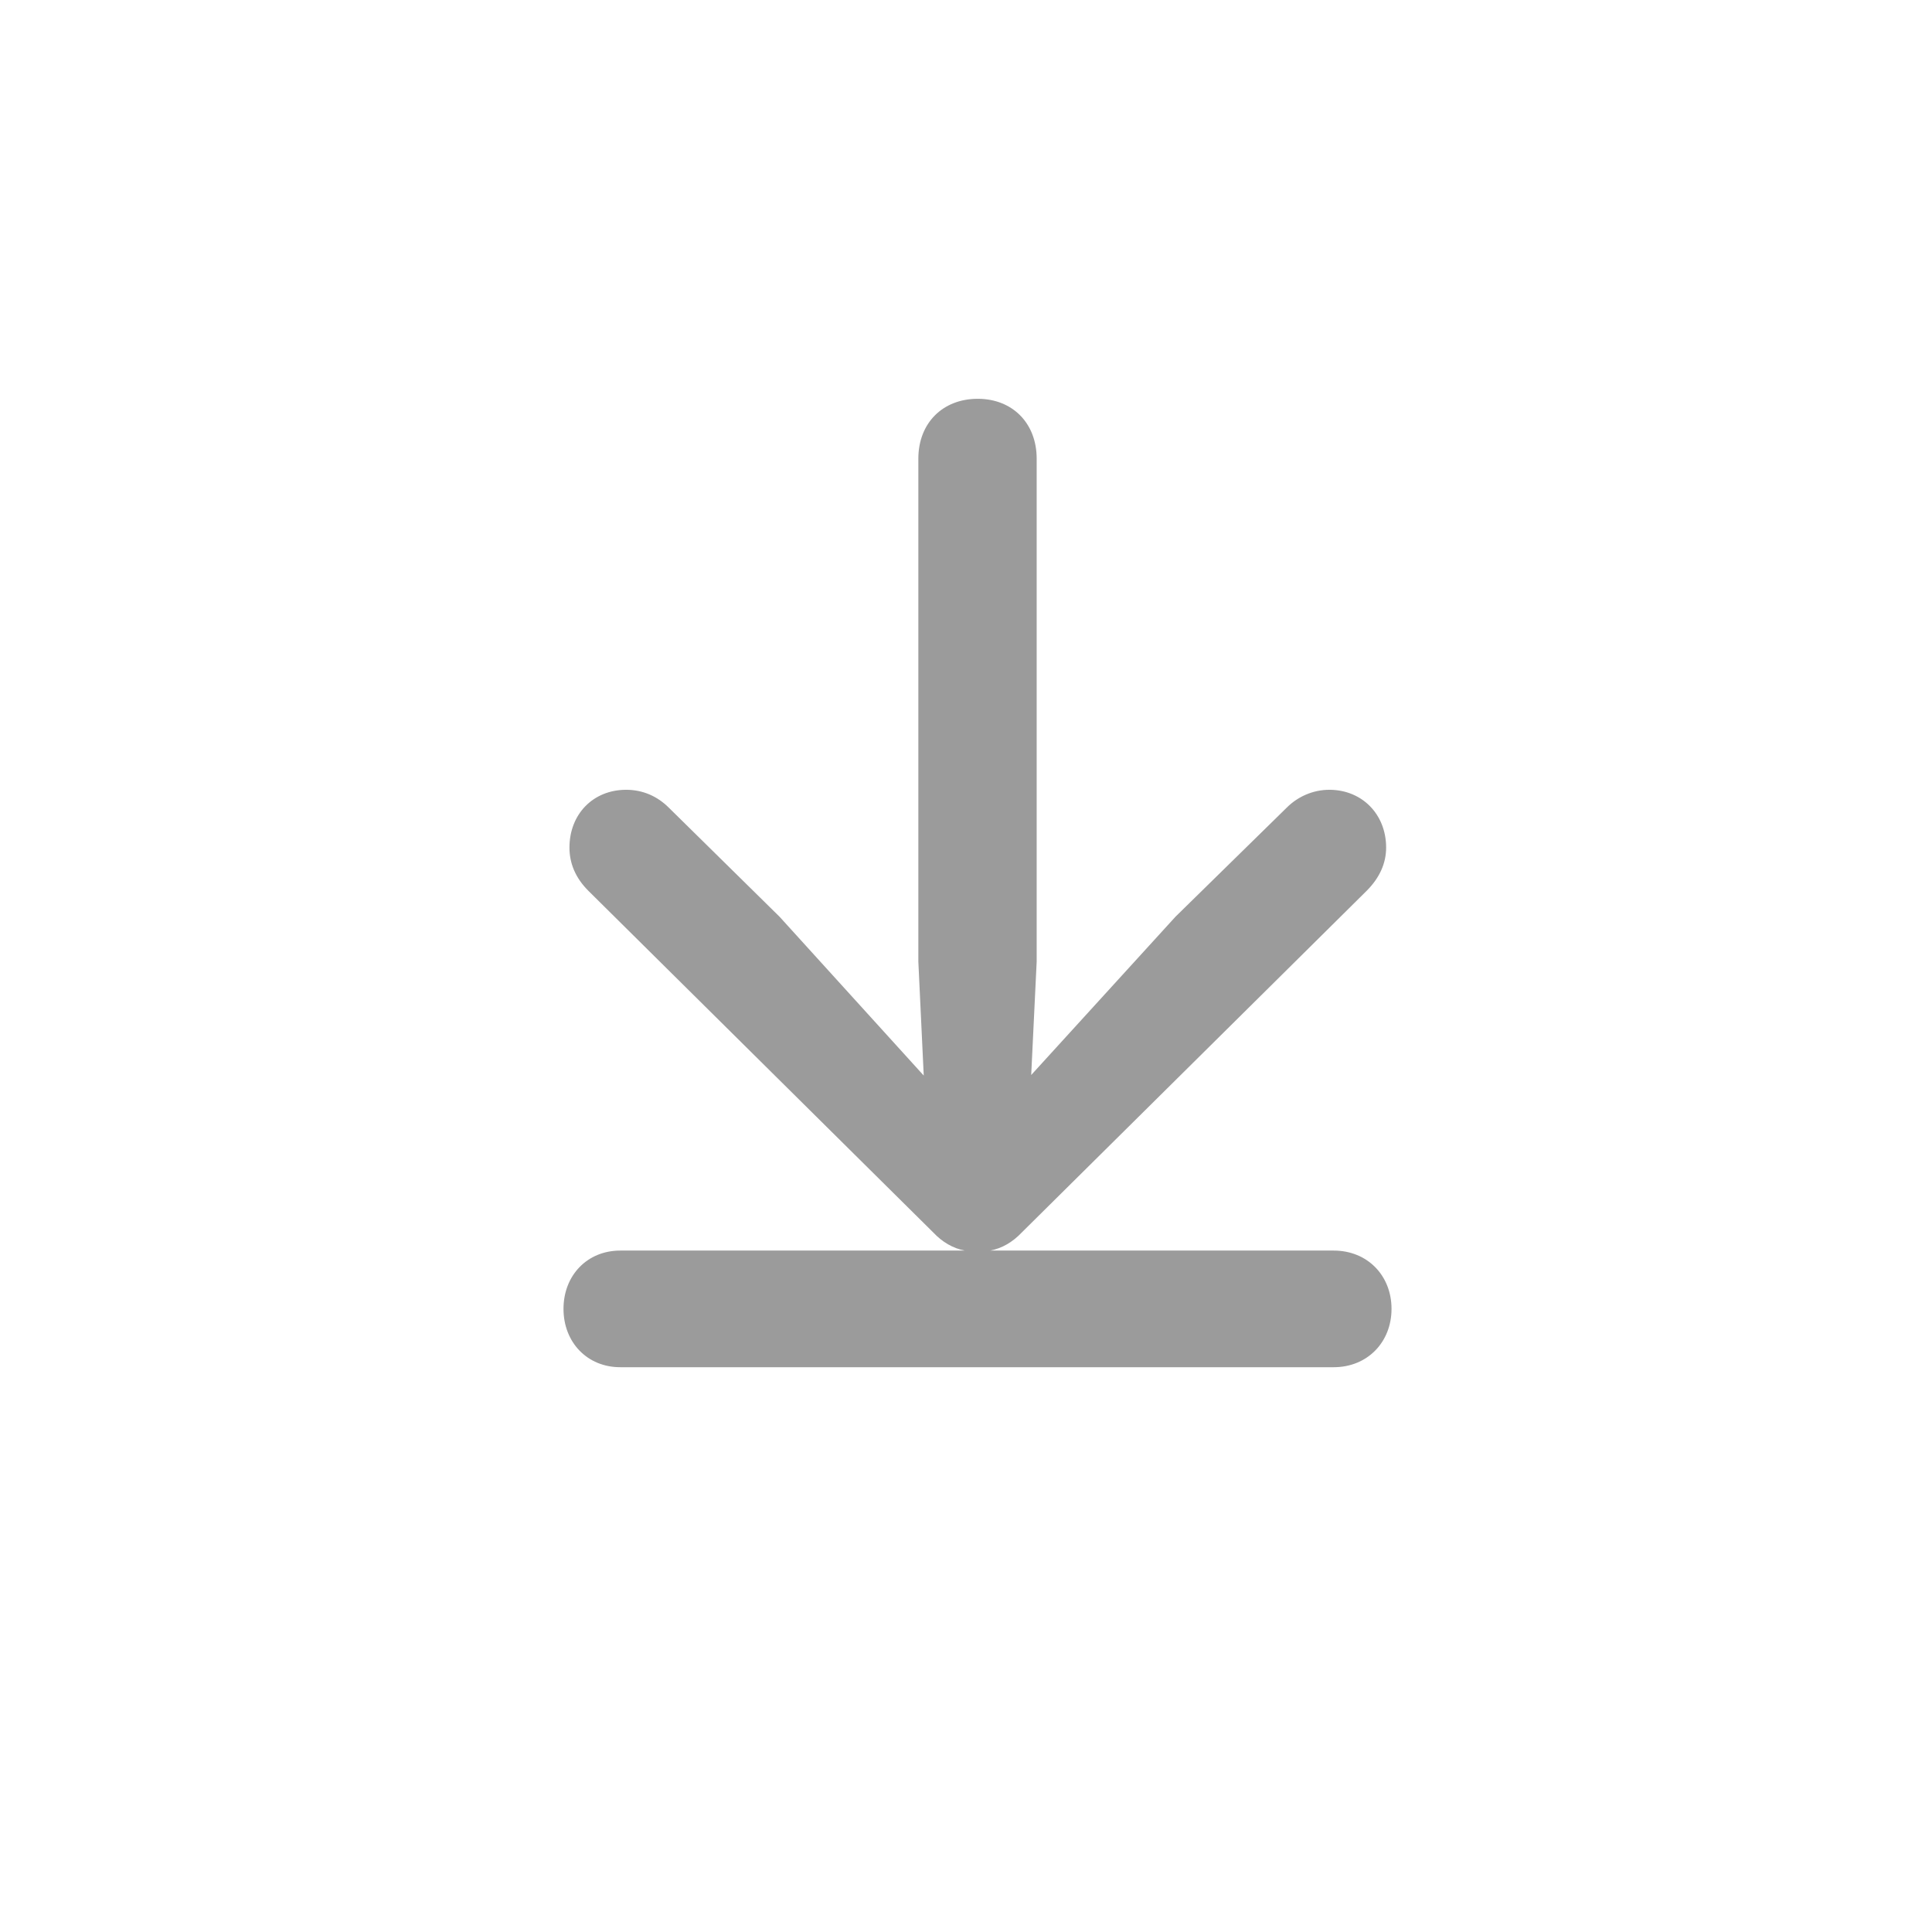 <svg width="24" height="24" viewBox="0 0 24 24" fill="none" xmlns="http://www.w3.org/2000/svg">
<g id="icon">
<path id="arrow.down.to.line.compact" d="M7.705 15.535C7.295 15.535 7 15.843 7 16.259C7 16.675 7.295 16.984 7.705 16.984H16.568C16.984 16.984 17.286 16.675 17.286 16.259C17.286 15.843 16.984 15.535 16.568 15.535H12.3C12.448 15.508 12.582 15.427 12.69 15.313L16.977 11.066C17.138 10.905 17.219 10.724 17.219 10.529C17.219 10.113 16.917 9.811 16.514 9.811C16.306 9.811 16.118 9.899 15.984 10.033L14.602 11.388L12.81 13.354L12.878 11.945V5.698C12.878 5.256 12.576 4.954 12.146 4.954C11.71 4.954 11.408 5.256 11.408 5.698V11.945L11.475 13.361L9.684 11.388L8.308 10.033C8.167 9.892 7.986 9.811 7.778 9.811C7.369 9.811 7.074 10.113 7.074 10.529C7.074 10.724 7.148 10.905 7.309 11.066L11.596 15.313C11.703 15.427 11.838 15.508 11.985 15.535H7.705Z" fill="#9B9B9B"/>
</g>
</svg>
